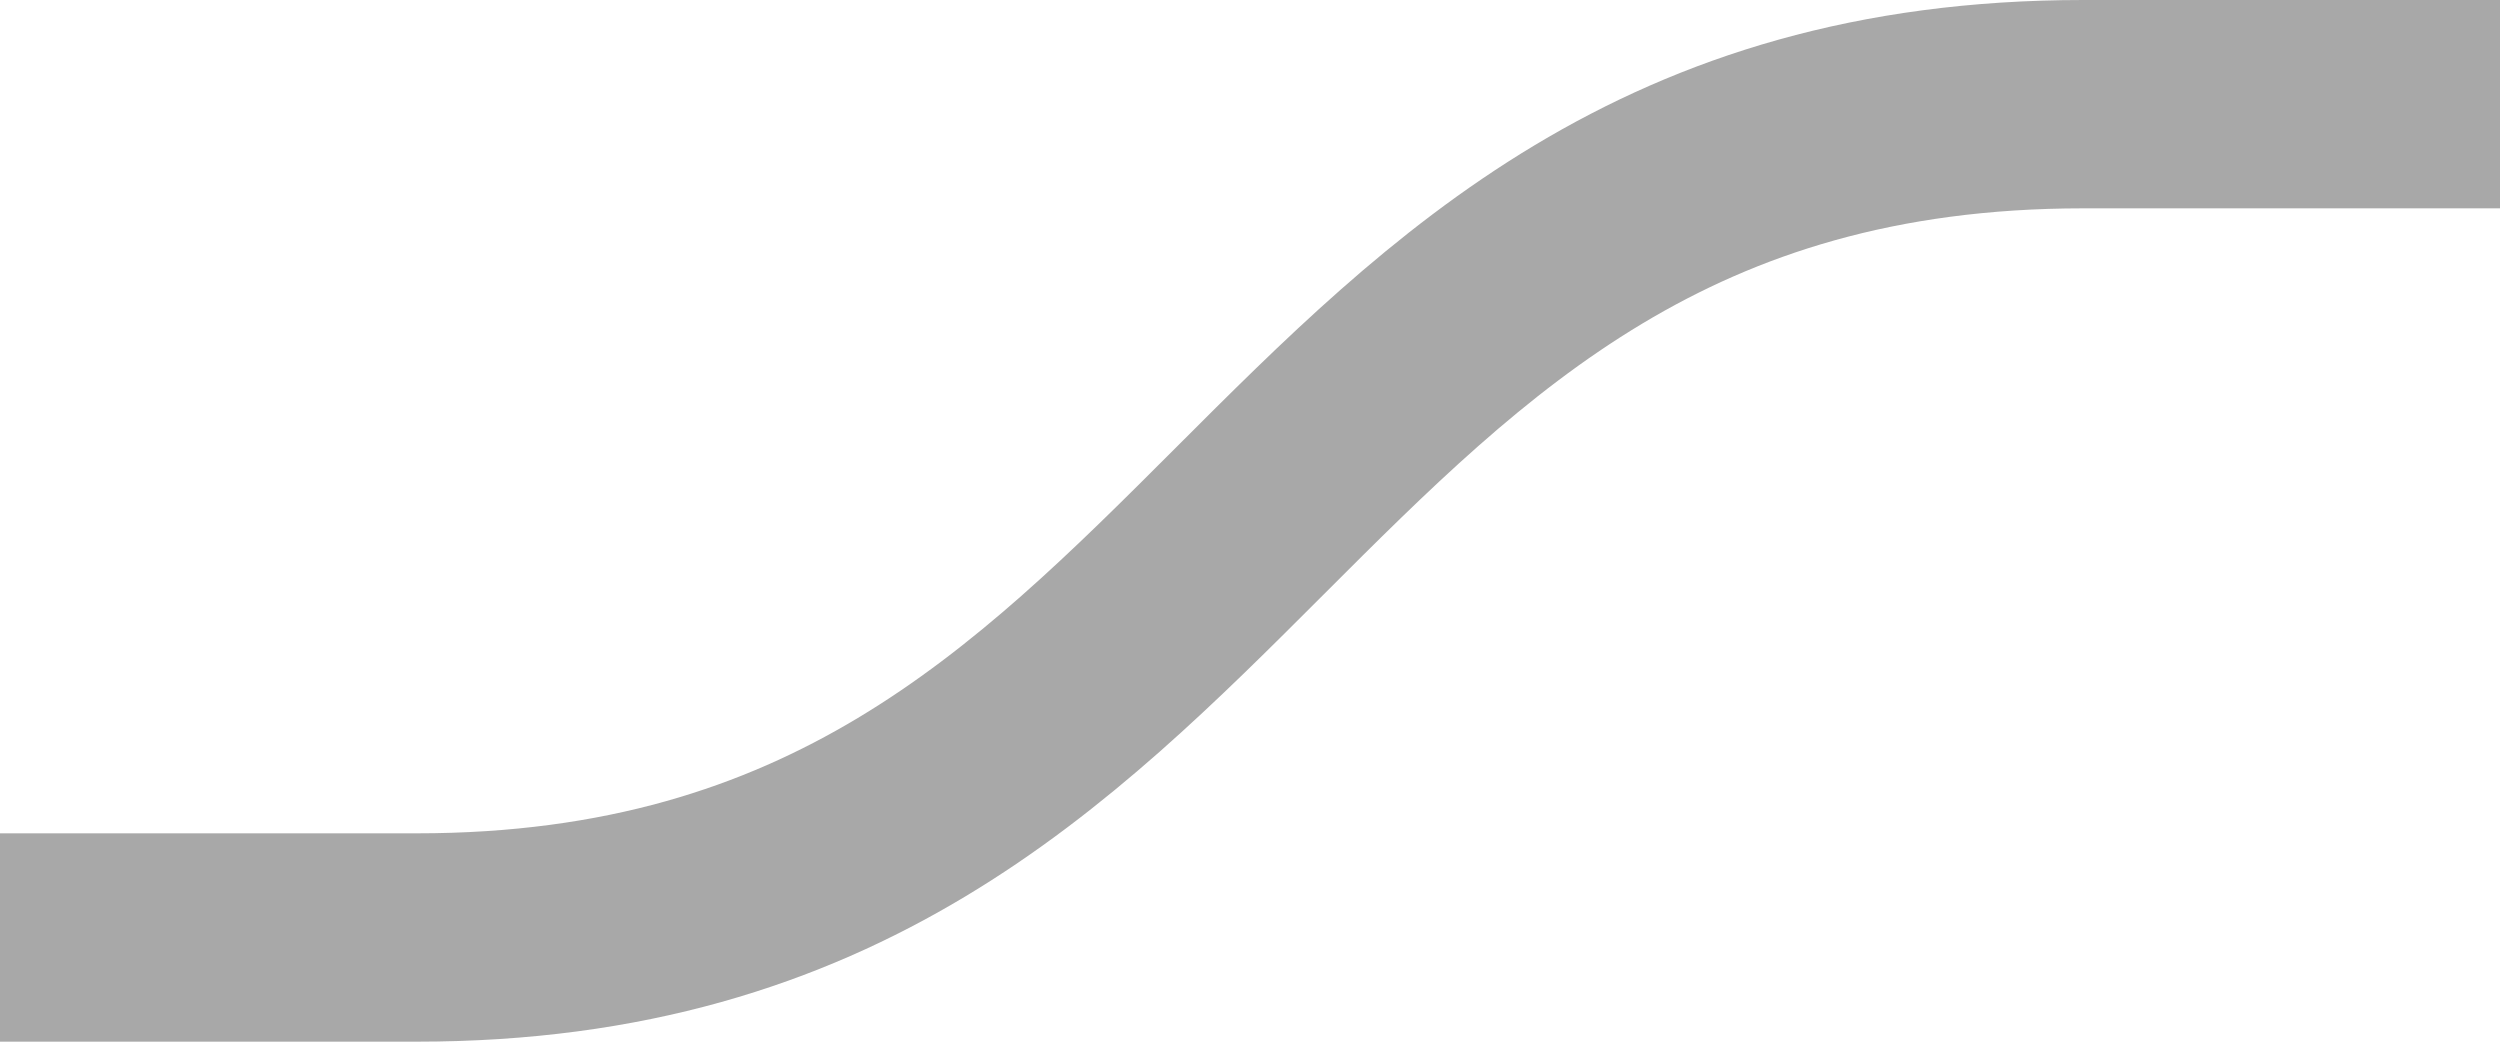 <svg width="12" height="5" viewBox="0 0 12 5" fill="none" xmlns="http://www.w3.org/2000/svg">
<path d="M-2.14577e-06 4.5C-2.14577e-06 4.5 0.5 4.5 2 4.5C6 4.5 6 0.5 10 0.5C12 0.5 12 0.5 12 0.5" stroke="#A8A8A8" stroke-linejoin="round"/>
</svg>
